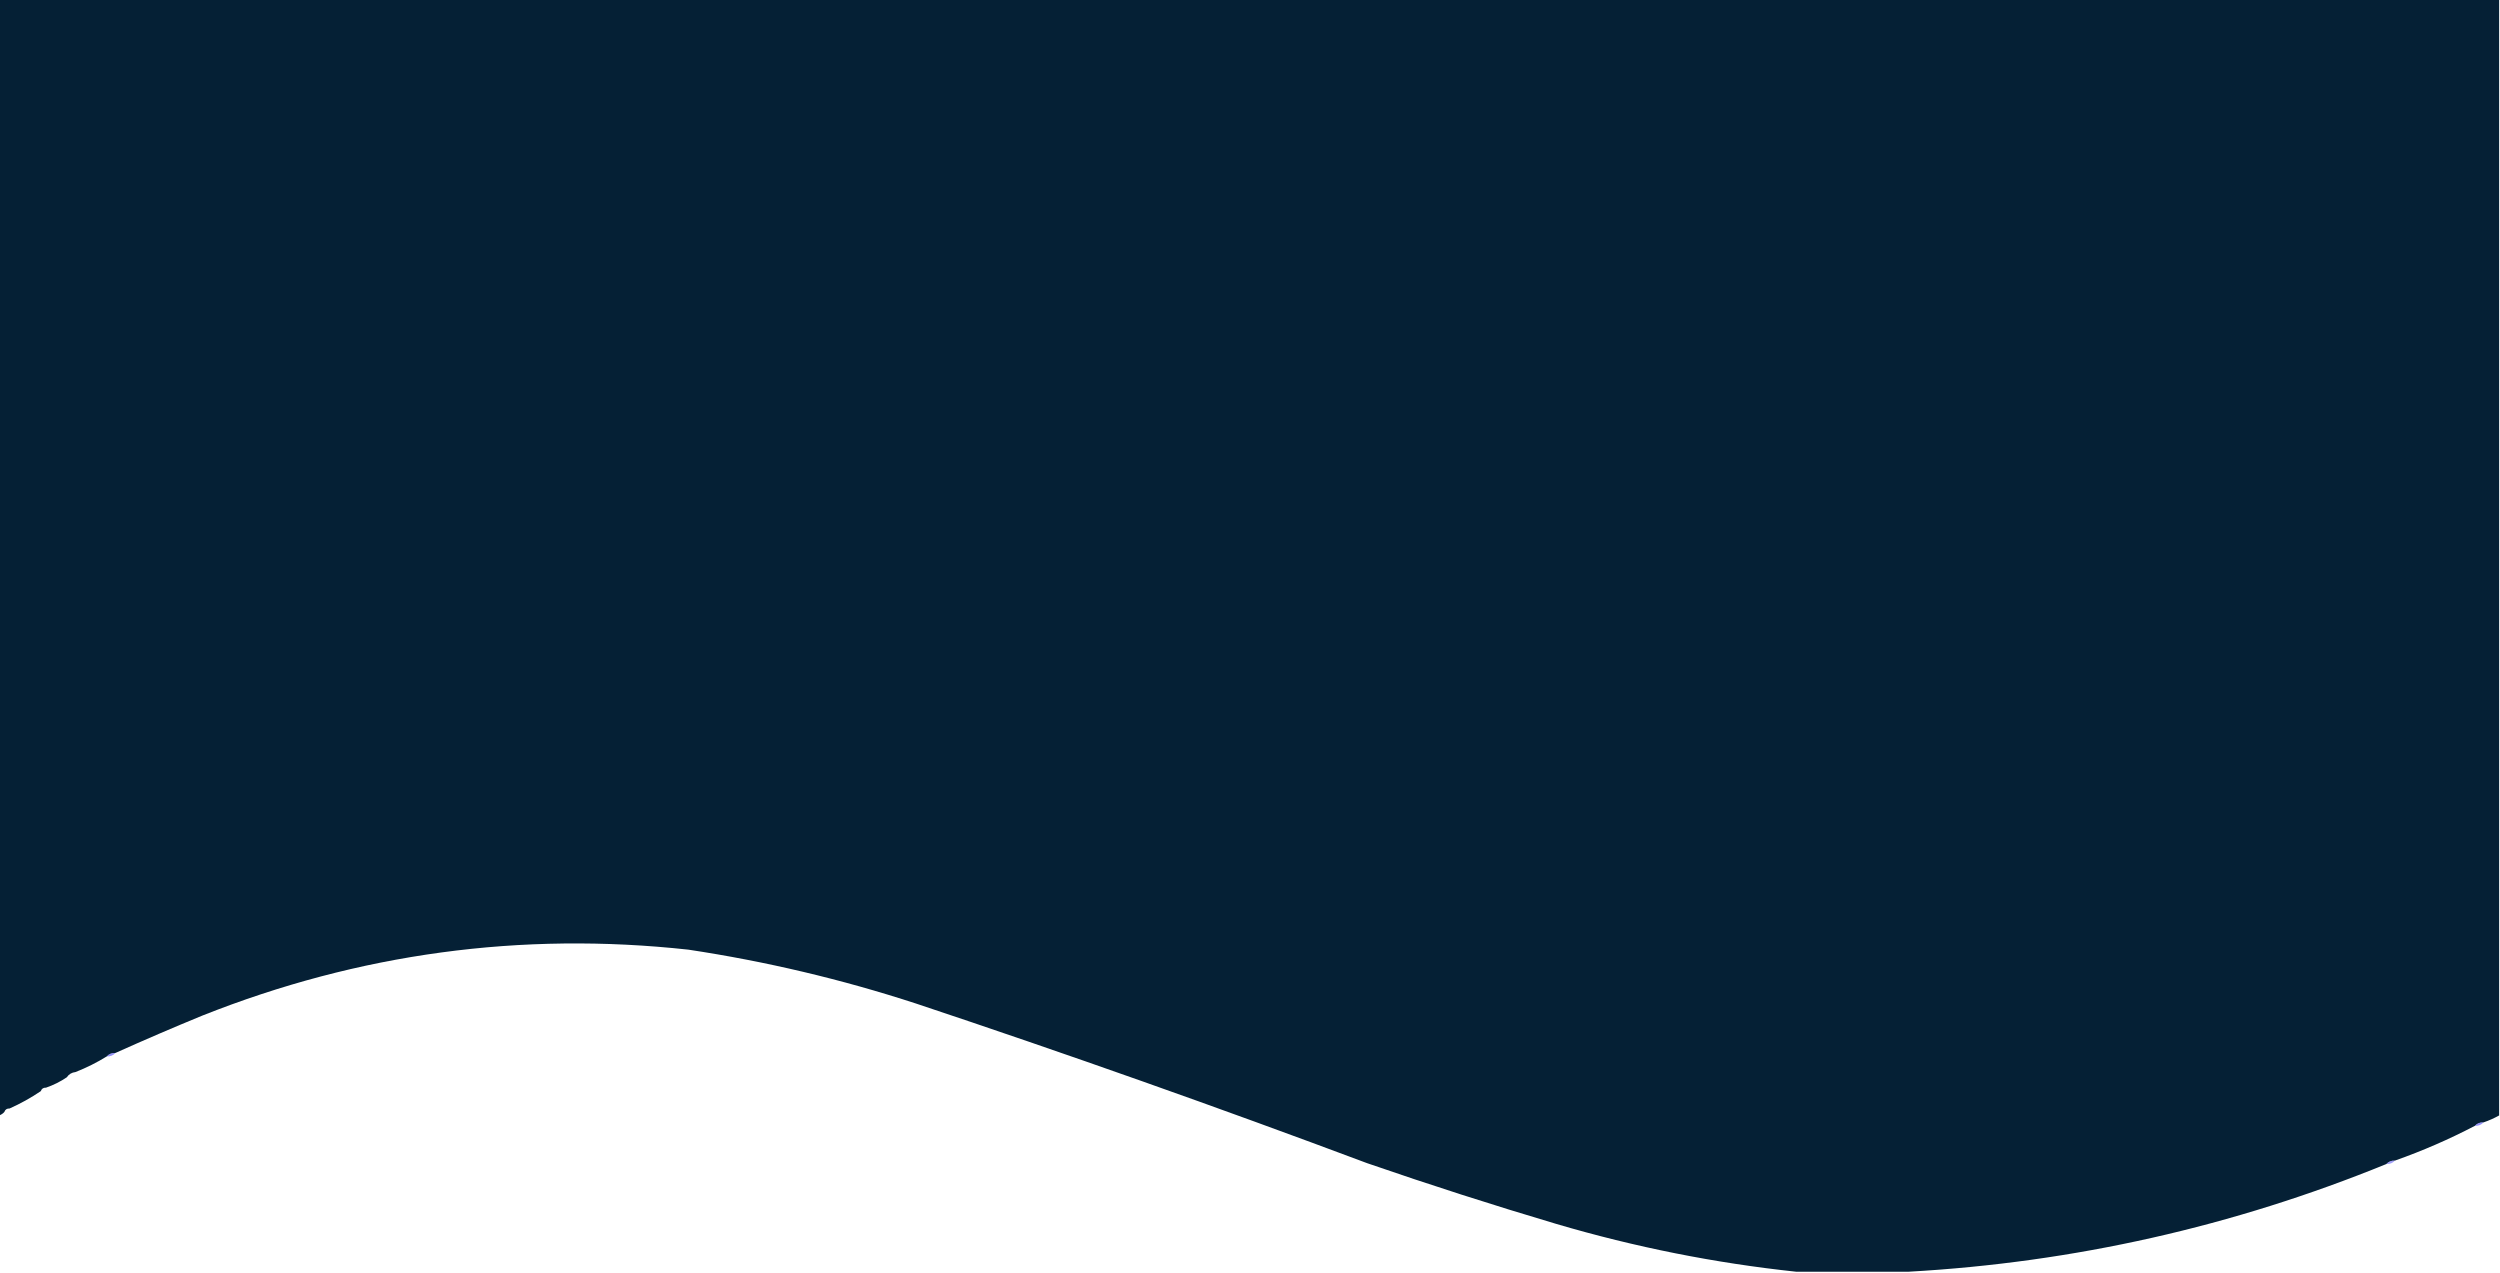 <?xml version="1.0" encoding="UTF-8"?>
<!DOCTYPE svg PUBLIC "-//W3C//DTD SVG 1.1//EN" "http://www.w3.org/Graphics/SVG/1.1/DTD/svg11.dtd">
<svg xmlns="http://www.w3.org/2000/svg" version="1.1" width="1440px" height="733px" style="shape-rendering:geometricPrecision; text-rendering:geometricPrecision; image-rendering:optimizeQuality; fill-rule:evenodd; clip-rule:evenodd" xmlns:xlink="http://www.w3.org/1999/xlink">
<g><path style="opacity:1" fill="#052035" d="M -0.5,-0.5 C 479.5,-0.5 959.5,-0.5 1439.5,-0.5C 1439.5,213.833 1439.5,428.167 1439.5,642.5C 1436.62,644.105 1433.62,645.439 1430.5,646.5C 1428.45,646.402 1426.78,647.069 1425.5,648.5C 1410.7,656.228 1395.37,662.895 1379.5,668.5C 1377.45,668.402 1375.78,669.069 1374.5,670.5C 1286.29,706.47 1194.62,727.137 1099.5,732.5C 1077.83,732.5 1056.17,732.5 1034.5,732.5C 987.815,727.53 941.815,718.363 896.5,705C 859.909,694.136 823.576,682.47 787.5,670C 701.427,637.753 614.761,607.086 527.5,578C 484.691,564.048 441.024,553.714 396.5,547C 300.093,536.486 206.76,549.153 116.5,585C 99.696,591.904 83.029,599.07 66.5,606.5C 64.447,606.402 62.78,607.069 61.5,608.5C 55.818,612.008 49.818,615.008 43.5,617.5C 41.326,617.75 39.659,618.75 38.5,620.5C 34.818,623.008 30.818,625.008 26.5,626.5C 24.973,626.427 23.973,627.094 23.5,628.5C 17.83,632.337 11.83,635.67 5.5,638.5C 3.973,638.427 2.973,639.094 2.5,640.5C 1.71,641.401 0.71,642.068 -0.5,642.5C -0.5,428.167 -0.5,213.833 -0.5,-0.5 Z"/></g>
<g><path style="opacity:0.535" fill="#3933f2" d="M 66.5,606.5 C 65.22,607.931 63.553,608.598 61.5,608.5C 62.78,607.069 64.447,606.402 66.5,606.5 Z"/></g>
<g><path style="opacity:0.012" fill="#3e3be7" d="M 43.5,617.5 C 42.341,619.25 40.674,620.25 38.5,620.5C 39.659,618.75 41.326,617.75 43.5,617.5 Z"/></g>
<g><path style="opacity:0.012" fill="#4040e1" d="M 26.5,626.5 C 26.027,627.906 25.027,628.573 23.5,628.5C 23.973,627.094 24.973,626.427 26.5,626.5 Z"/></g>
<g><path style="opacity:0.004" fill="#2d26f7" d="M 5.5,638.5 C 5.027,639.906 4.027,640.573 2.5,640.5C 2.973,639.094 3.973,638.427 5.5,638.5 Z"/></g>
<g><path style="opacity:0.535" fill="#3934f4" d="M 1430.5,646.5 C 1429.22,647.931 1427.55,648.598 1425.5,648.5C 1426.78,647.069 1428.45,646.402 1430.5,646.5 Z"/></g>
<g><path style="opacity:0.467" fill="#3431ec" d="M 1379.5,668.5 C 1378.22,669.931 1376.55,670.598 1374.5,670.5C 1375.78,669.069 1377.45,668.402 1379.5,668.5 Z"/></g>
</svg>
